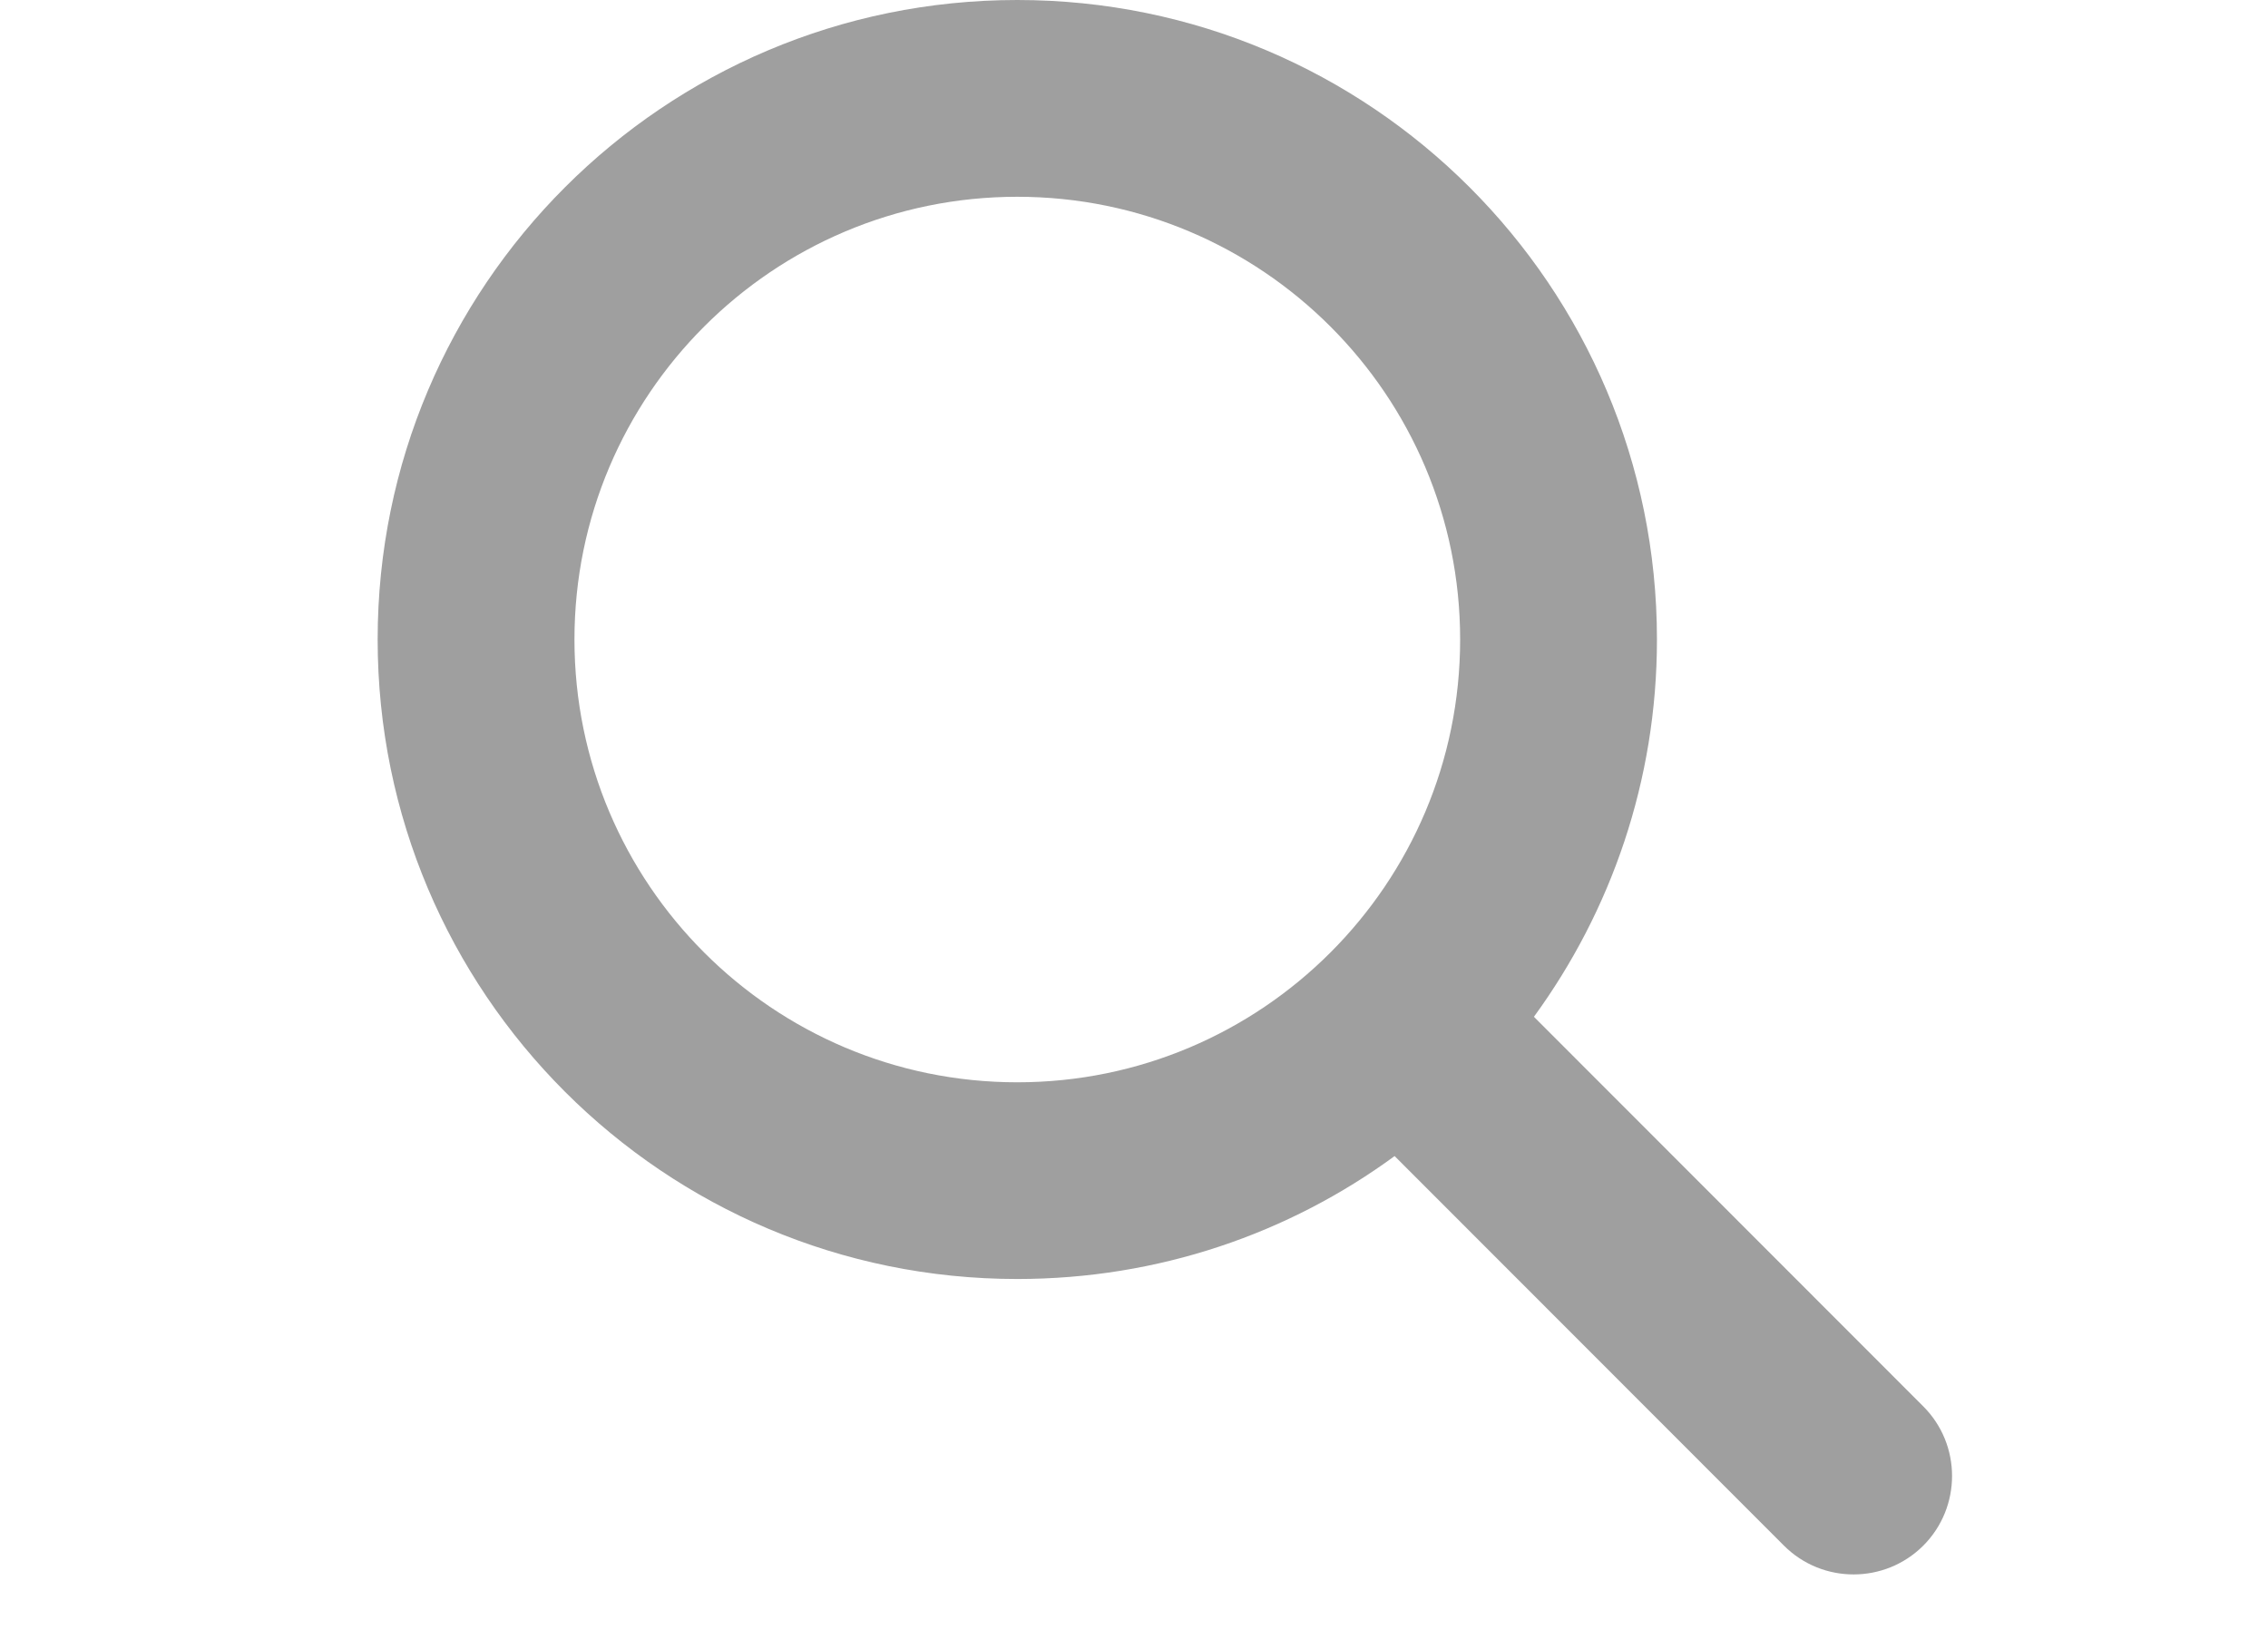 <svg width="22" height="1em" viewBox="0 0 22 22" fill="none" xmlns="http://www.w3.org/2000/svg">
<path d="M17.975 8.531C17.975 10.414 17.363 12.153 16.334 13.564L21.527 18.761C22.039 19.273 22.039 20.106 21.527 20.619C21.014 21.131 20.181 21.131 19.669 20.619L14.476 15.422C13.065 16.456 11.326 17.062 9.443 17.062C4.731 17.062 0.912 13.244 0.912 8.531C0.912 3.819 4.731 0 9.443 0C14.156 0 17.975 3.819 17.975 8.531ZM9.443 14.438C12.704 14.438 15.35 11.792 15.35 8.531C15.35 5.271 12.704 2.625 9.443 2.625C6.183 2.625 3.537 5.271 3.537 8.531C3.537 11.792 6.183 14.438 9.443 14.438Z" fill="#9F9F9F"/>
</svg>
